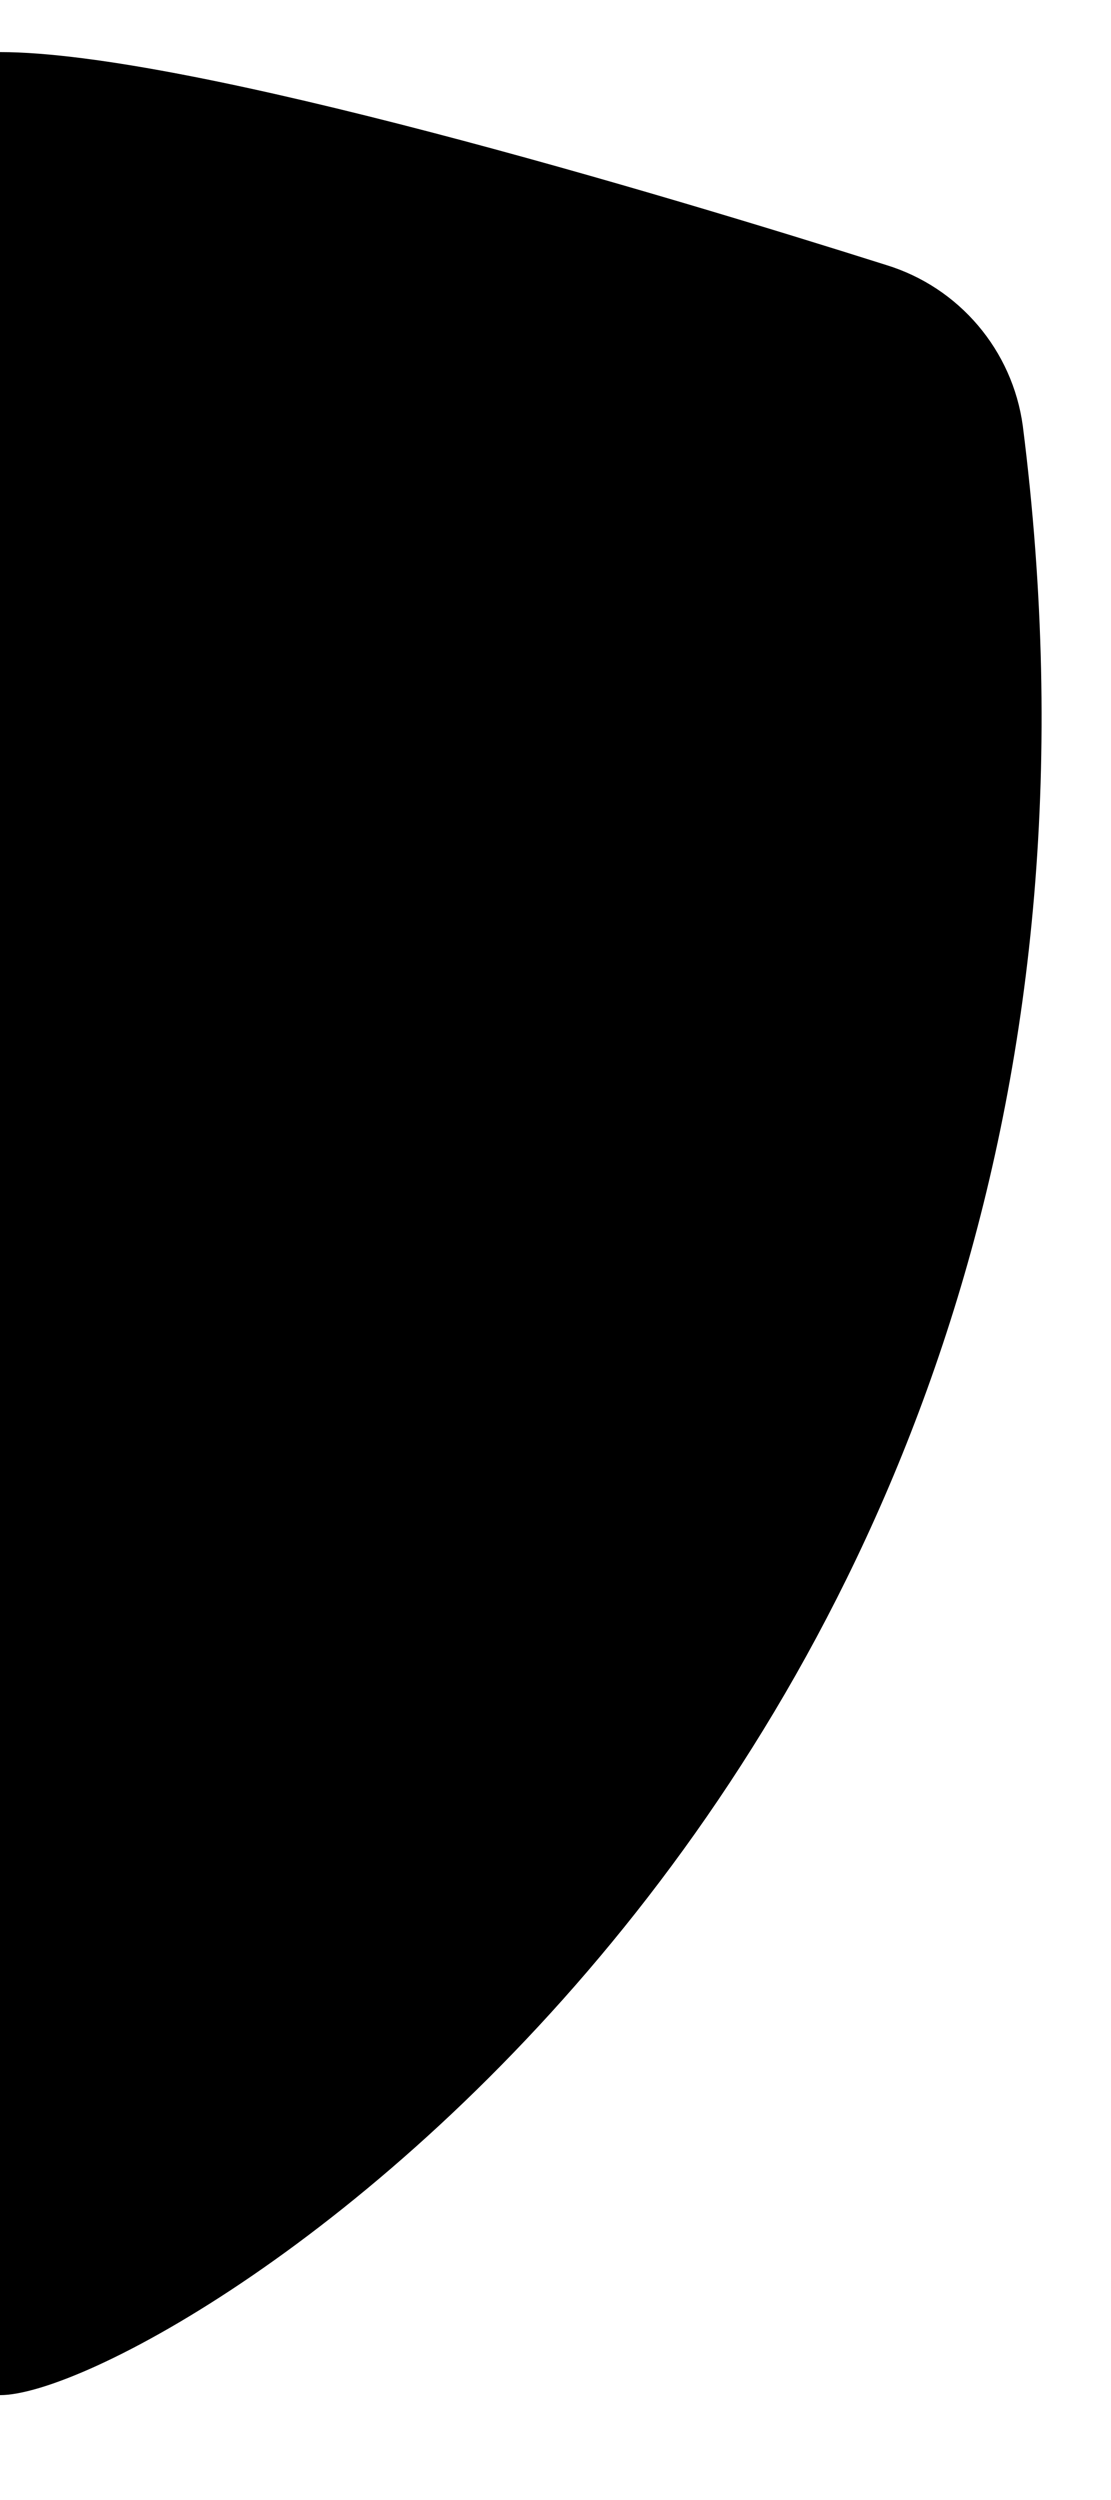 ﻿<?xml version="1.0" encoding="utf-8"?>
<svg version="1.1" xmlns:xlink="http://www.w3.org/1999/xlink" width="8px" height="18px" xmlns="http://www.w3.org/2000/svg">
  <defs>
    <pattern id="BGPattern" patternUnits="userSpaceOnUse" alignment="0 0" imageRepeat="None" />
    <mask fill="white" id="Clip6217">
      <path d="M 0 17.245  L 0 0.375  C 1.364 0.375  4.782 1.402  6.381 1.908  C 6.907 2.069  7.291 2.522  7.365 3.067  C 8.586 12.704  1.17 17.245  0 17.245  Z " fill-rule="evenodd" />
    </mask>
  </defs>
  <g transform="matrix(1 0 0 1 -11 -3 )">
    <path d="M 0 17.245  L 0 0.375  C 1.364 0.375  4.782 1.402  6.381 1.908  C 6.907 2.069  7.291 2.522  7.365 3.067  C 8.586 12.704  1.17 17.245  0 17.245  Z " fill-rule="nonzero" fill="rgba(0, 0, 0, 1)" stroke="none" transform="matrix(1 0 0 1 11 3 )" class="fill" />
    <path d="M 0 17.245  L 0 0.375  C 1.364 0.375  4.782 1.402  6.381 1.908  C 6.907 2.069  7.291 2.522  7.365 3.067  C 8.586 12.704  1.17 17.245  0 17.245  Z " stroke-width="0" stroke-dasharray="0" stroke="rgba(255, 255, 255, 0)" fill="none" transform="matrix(1 0 0 1 11 3 )" class="stroke" mask="url(#Clip6217)" />
  </g>
</svg>